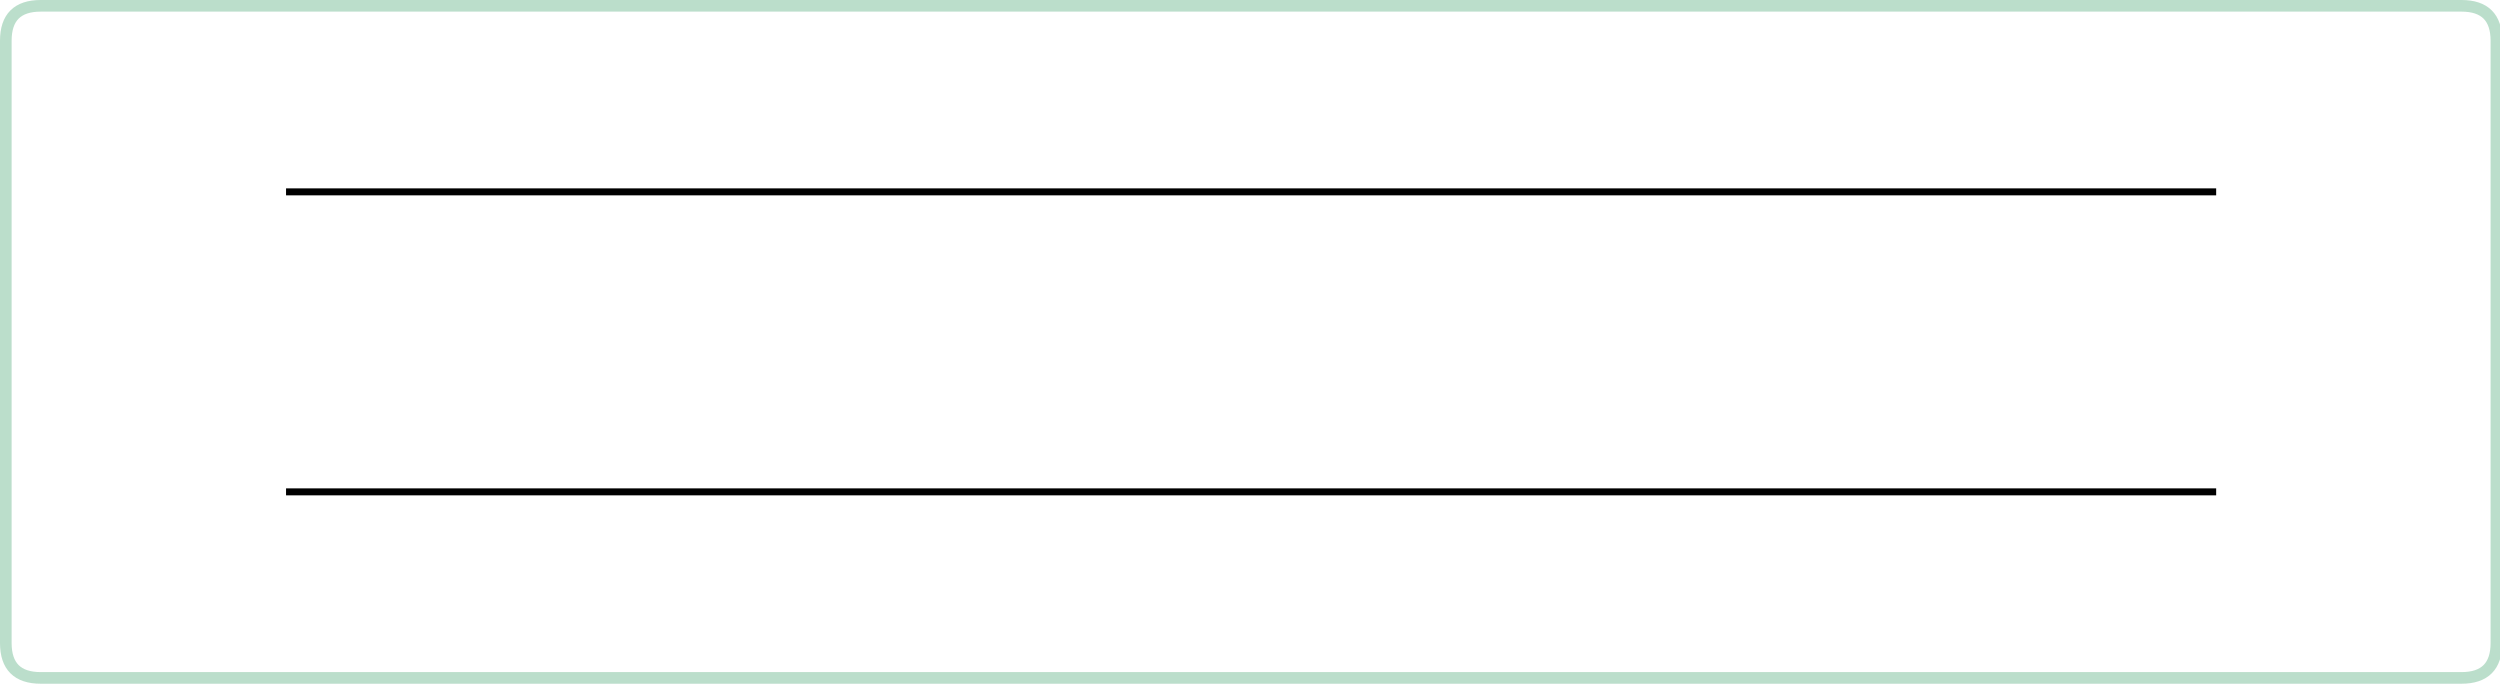 
<svg xmlns="http://www.w3.org/2000/svg" version="1.1" xmlns:xlink="http://www.w3.org/1999/xlink" preserveAspectRatio="none" x="0px" y="0px" width="1075px" height="294px" viewBox="0 0 1075 294">
<defs>
<path id="Layer0_0_1_STROKES" stroke="#BBDECB" stroke-width="5" stroke-linejoin="miter" stroke-linecap="butt" stroke-miterlimit="3" fill="none" d="
M 17.5 2.5
L 1058.45 2.5
Q 1073.45 2.5 1073.45 17.5
L 1073.45 276.5
Q 1073.45 291.5 1058.45 291.5
L 17.5 291.5
Q 2.5 291.5 2.5 276.5
L 2.5 17.5
Q 2.5 2.5 17.5 2.5 Z"/>

<path id="Layer0_0_2_STROKES" stroke="#000000" stroke-width="3" stroke-linejoin="miter" stroke-linecap="butt" stroke-miterlimit="3" fill="none" d="
M 123 211.5
L 952.95 211.5
M 123 82.5
L 952.95 82.5"/>
</defs>

<g transform="matrix( 1, 0, 0, 1, 0,0) ">
<use xlink:href="#Layer0_0_1_STROKES"/>

<use xlink:href="#Layer0_0_2_STROKES"/>
</g>
</svg>
